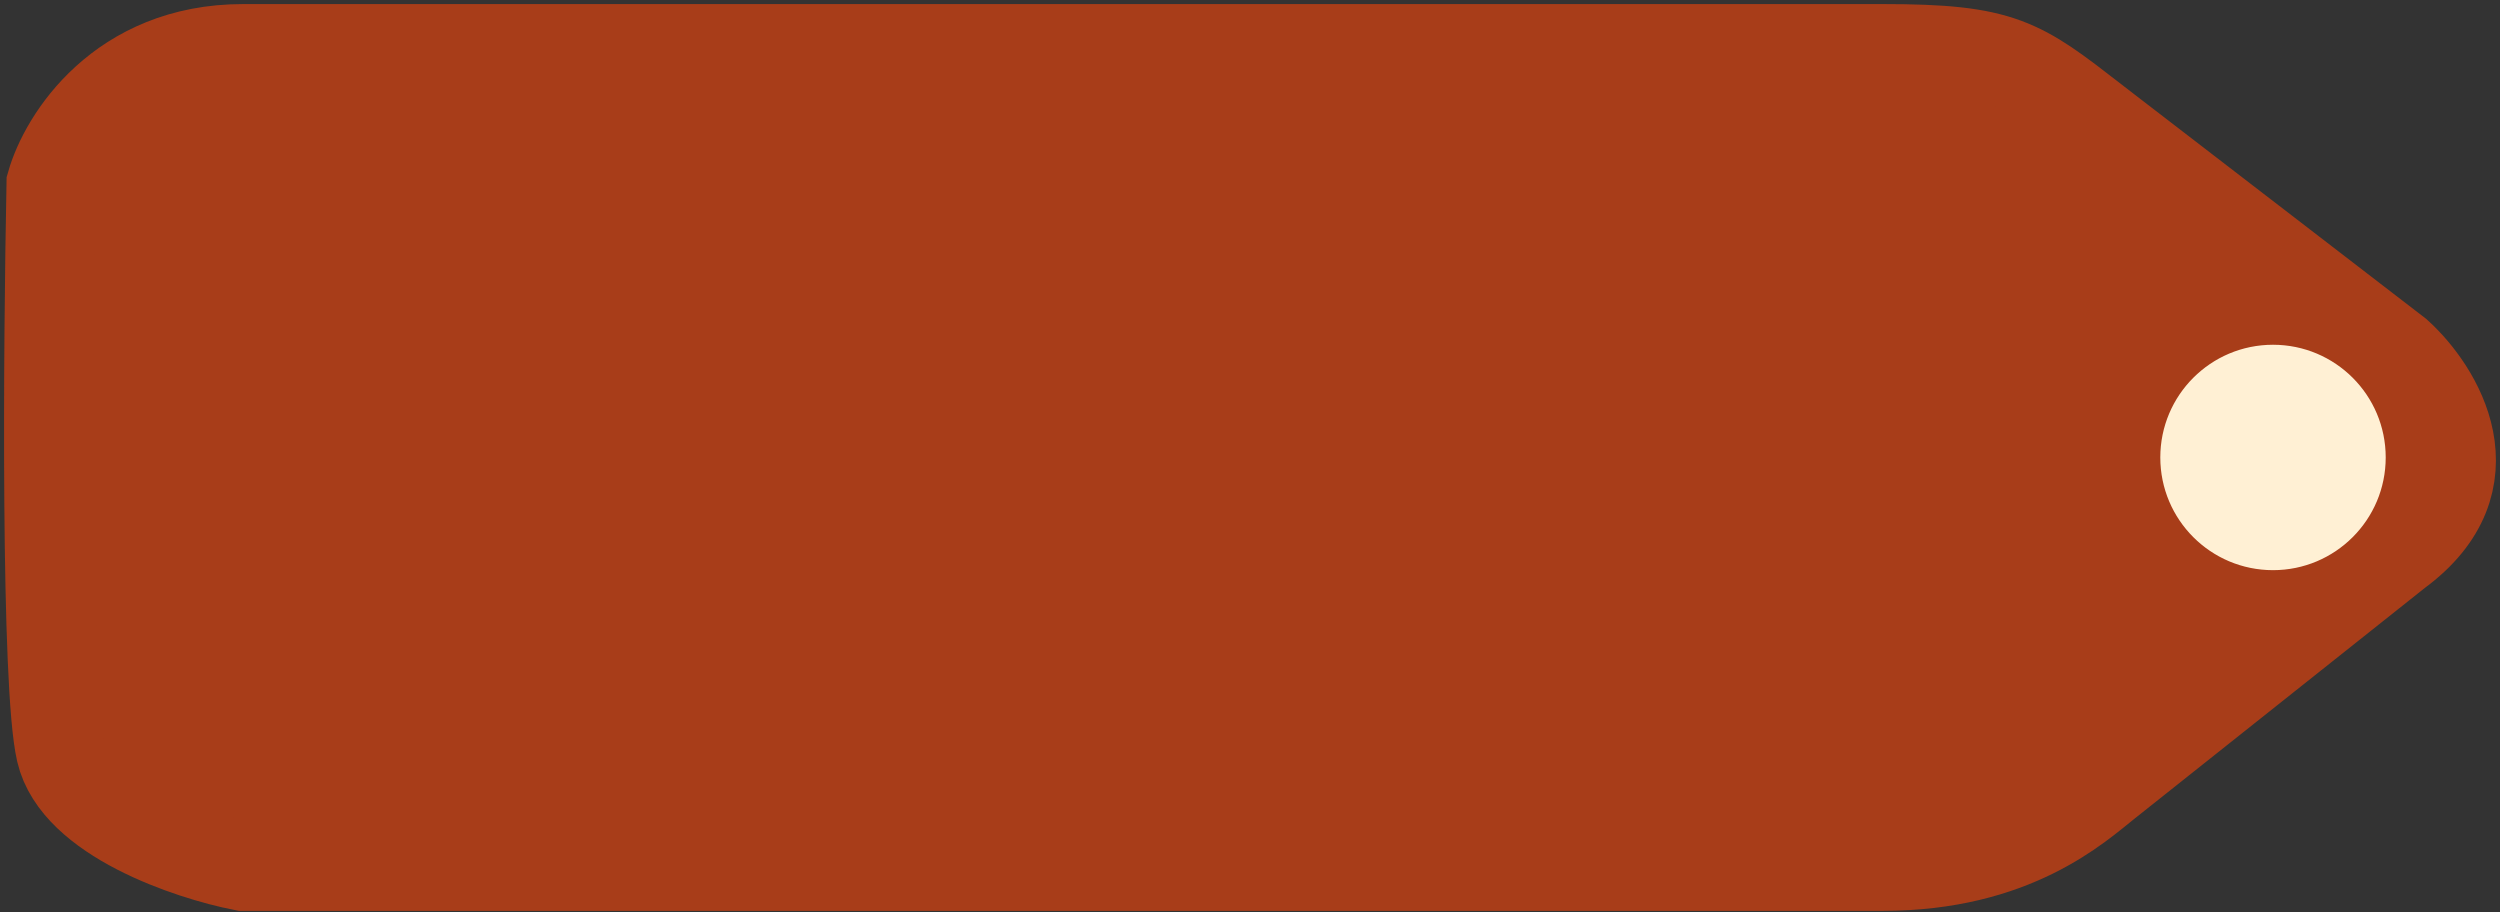 <svg width="307" height="112" viewBox="0 0 307 112" fill="none" xmlns="http://www.w3.org/2000/svg">
<rect x="0" y="0" width="307" height="112" fill="#333333" stroke="none"/>
<path d="M231.215 6H134.654H29.849C14.777 6 7.868 17.056 6.298 22.585C5.905 42.449 5.591 84.201 7.475 92.297C9.359 100.393 23.176 105.04 29.849 106.352H231.215C247.308 106.352 255.158 99.043 258.691 96.233L294.411 67.842C306.344 59.071 299.383 47.884 294.411 43.386L257.514 14.995L257.125 14.693C248.036 7.64 245.923 6 231.215 6Z" fill="#A83D19" stroke="#A83D19" stroke-width="11"/>
<circle cx="279.125" cy="56.176" r="14.34" fill="#FFF0D4" stroke="#A83D19"/>
</svg>
